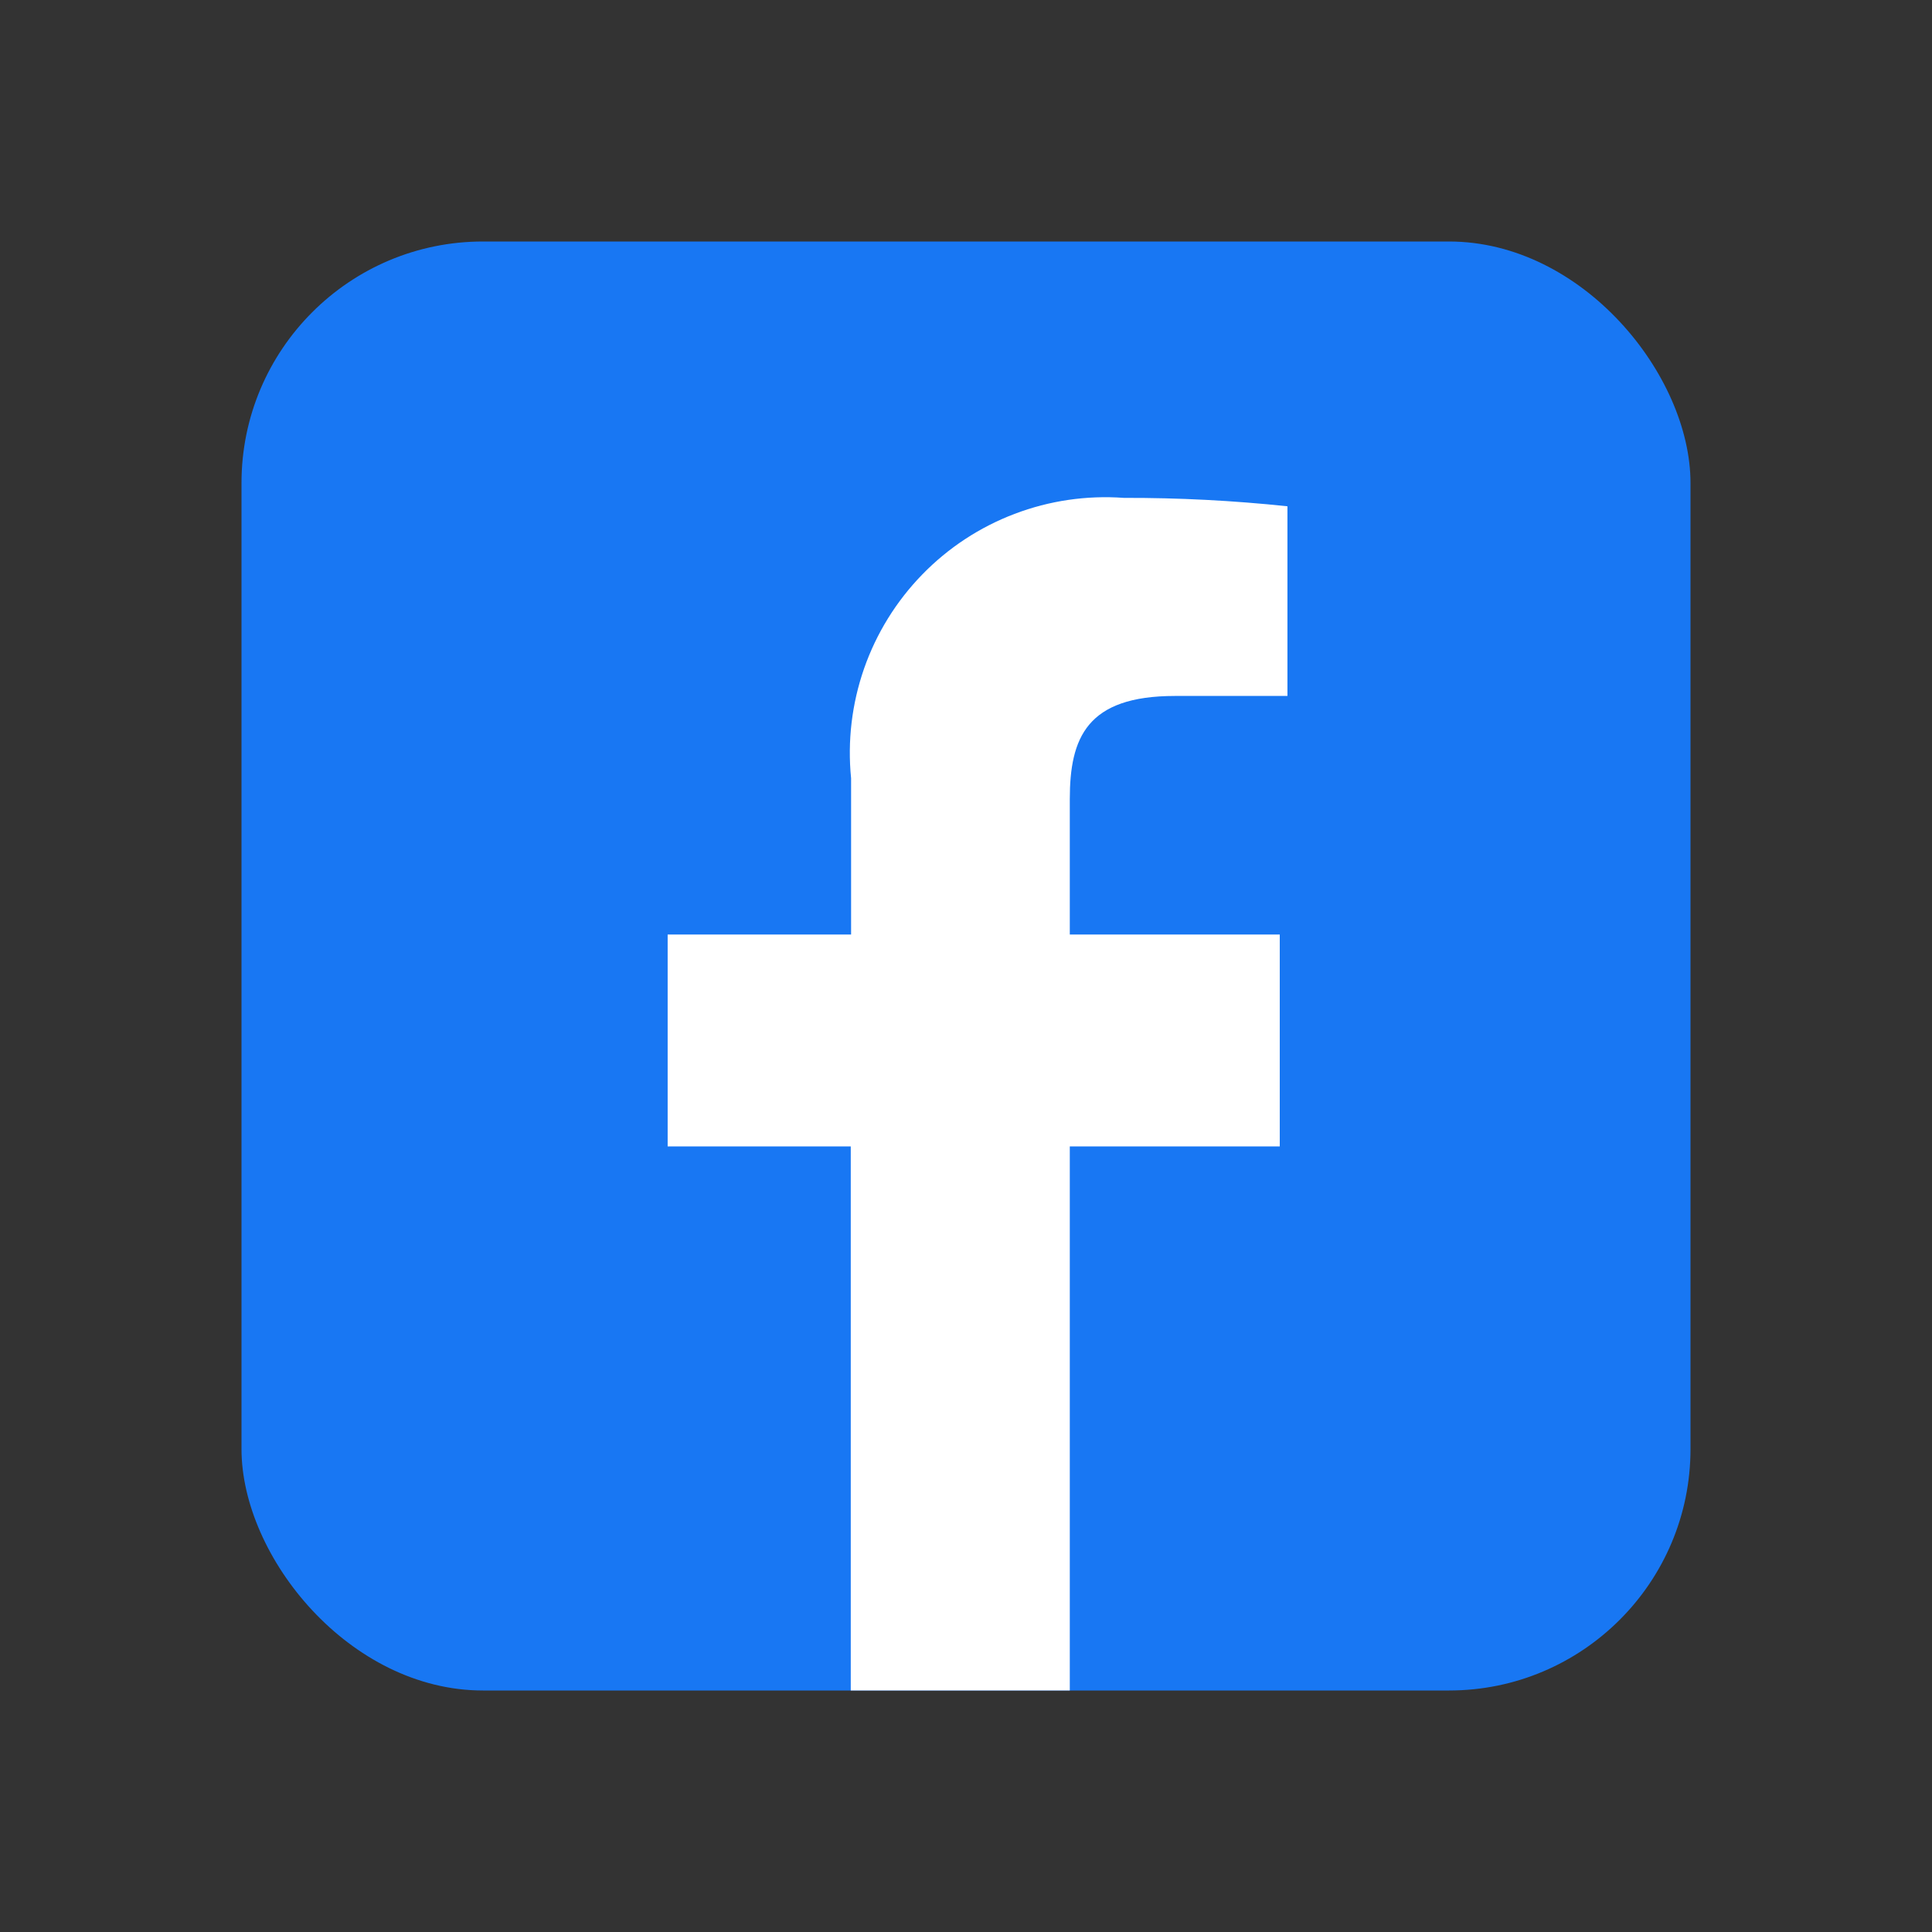 <svg width="40" height="40" viewBox="0 0 40 40" fill="none" xmlns="http://www.w3.org/2000/svg">
<rect x="0" y="0" width="40" height="40" fill="#333333" stroke="none"/>
<rect x="5" y="5" width="30" height="30" rx="5" fill="#1877F3"/>
<path d="M22.149 34.999V23.735H26.496V19.348H22.149V16.546C22.149 15.274 22.501 14.409 24.325 14.409H26.655V10.482C25.53 10.363 24.399 10.305 23.268 10.308C22.498 10.252 21.726 10.365 21.004 10.64C20.283 10.914 19.631 11.342 19.093 11.896C18.555 12.449 18.144 13.113 17.89 13.841C17.636 14.57 17.544 15.345 17.621 16.113V19.348H13.823V23.735H17.614V35L22.149 34.999Z" fill="white"/>
</svg>
